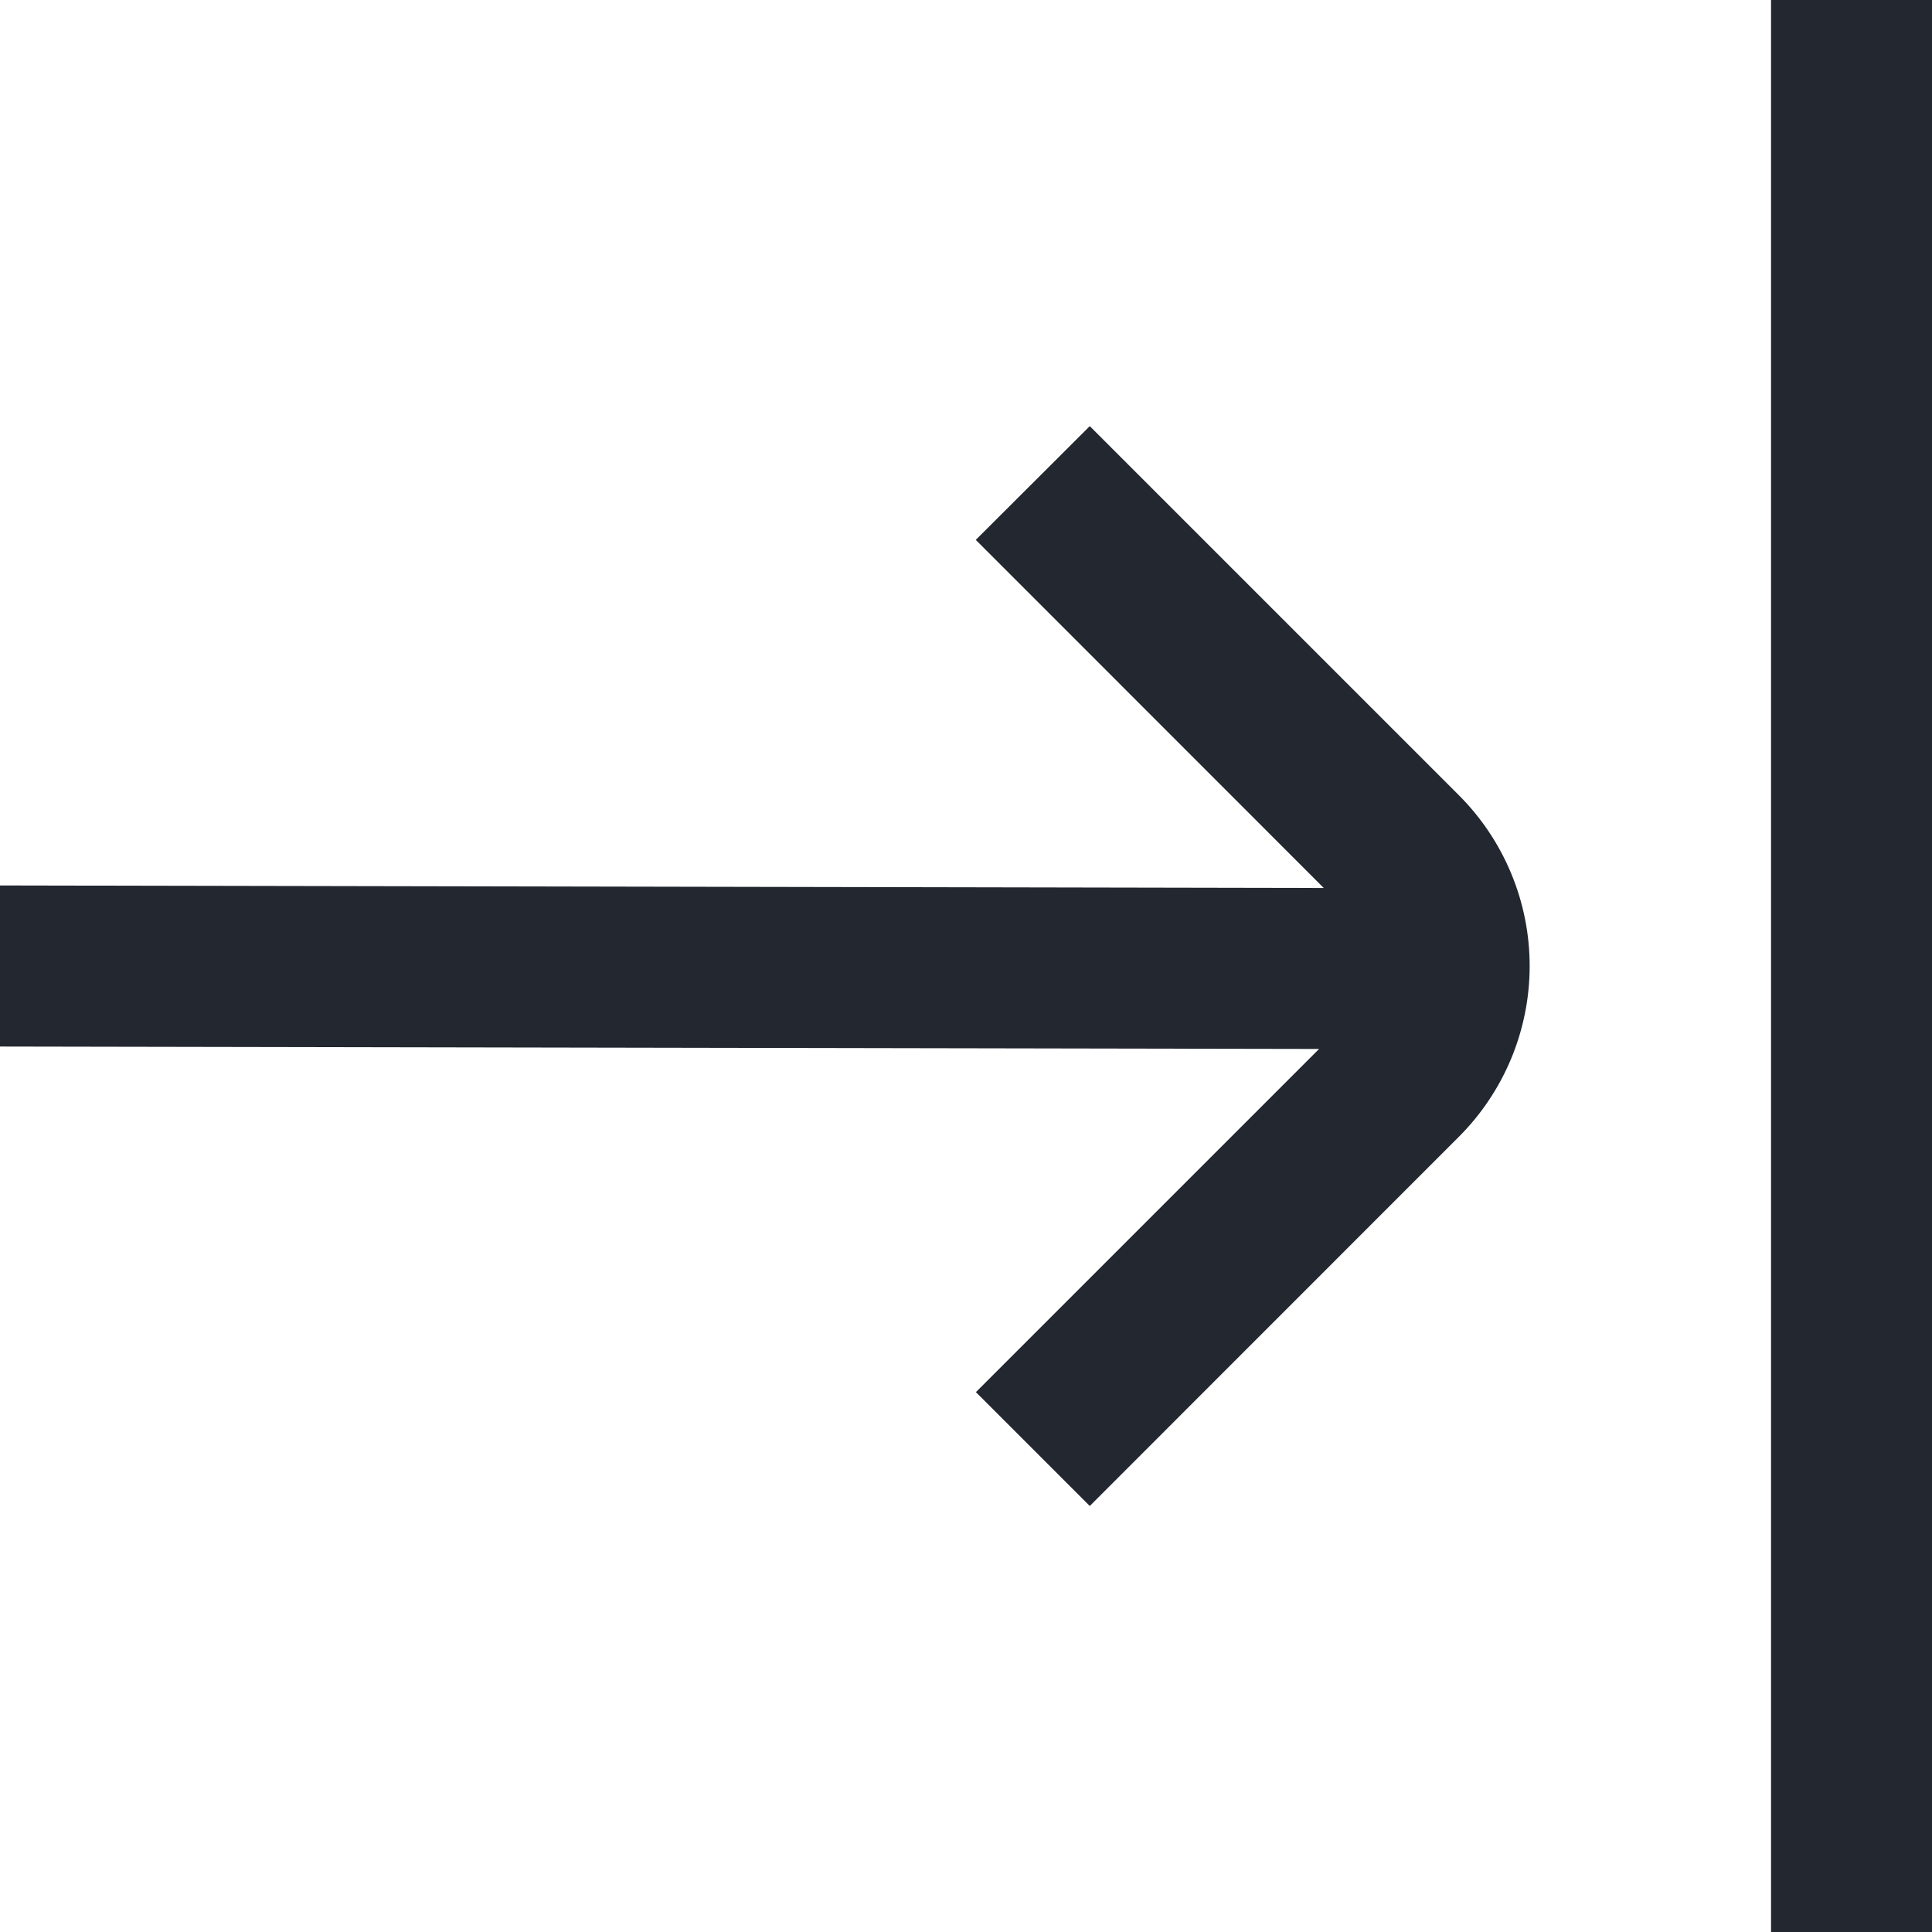 <svg width="16" height="16" viewBox="0 0 16 16" fill="none" xmlns="http://www.w3.org/2000/svg">
<path d="M14.667 13.559V14L14.667 16C15.197 16 15.625 16.375 16 16C16.375 15.625 16 14.53 16 14V2C16 1.47 16.375 0.375 16 0C15.625 -0.375 15.197 -0.116 14.667 -0.116V7.47591e-05V2V2.25V13.559Z" fill="#222730"/>
<path d="M0 8.667V7.333L10.963 7.354L8.081 4.471L9.025 3.529L12.082 6.586C12.457 6.961 12.668 7.47 12.668 8C12.668 8.53 12.457 9.039 12.082 9.414L9.025 12.472L8.082 11.529L10.924 8.687L0 8.667Z" fill="#222730"/>
</svg>

